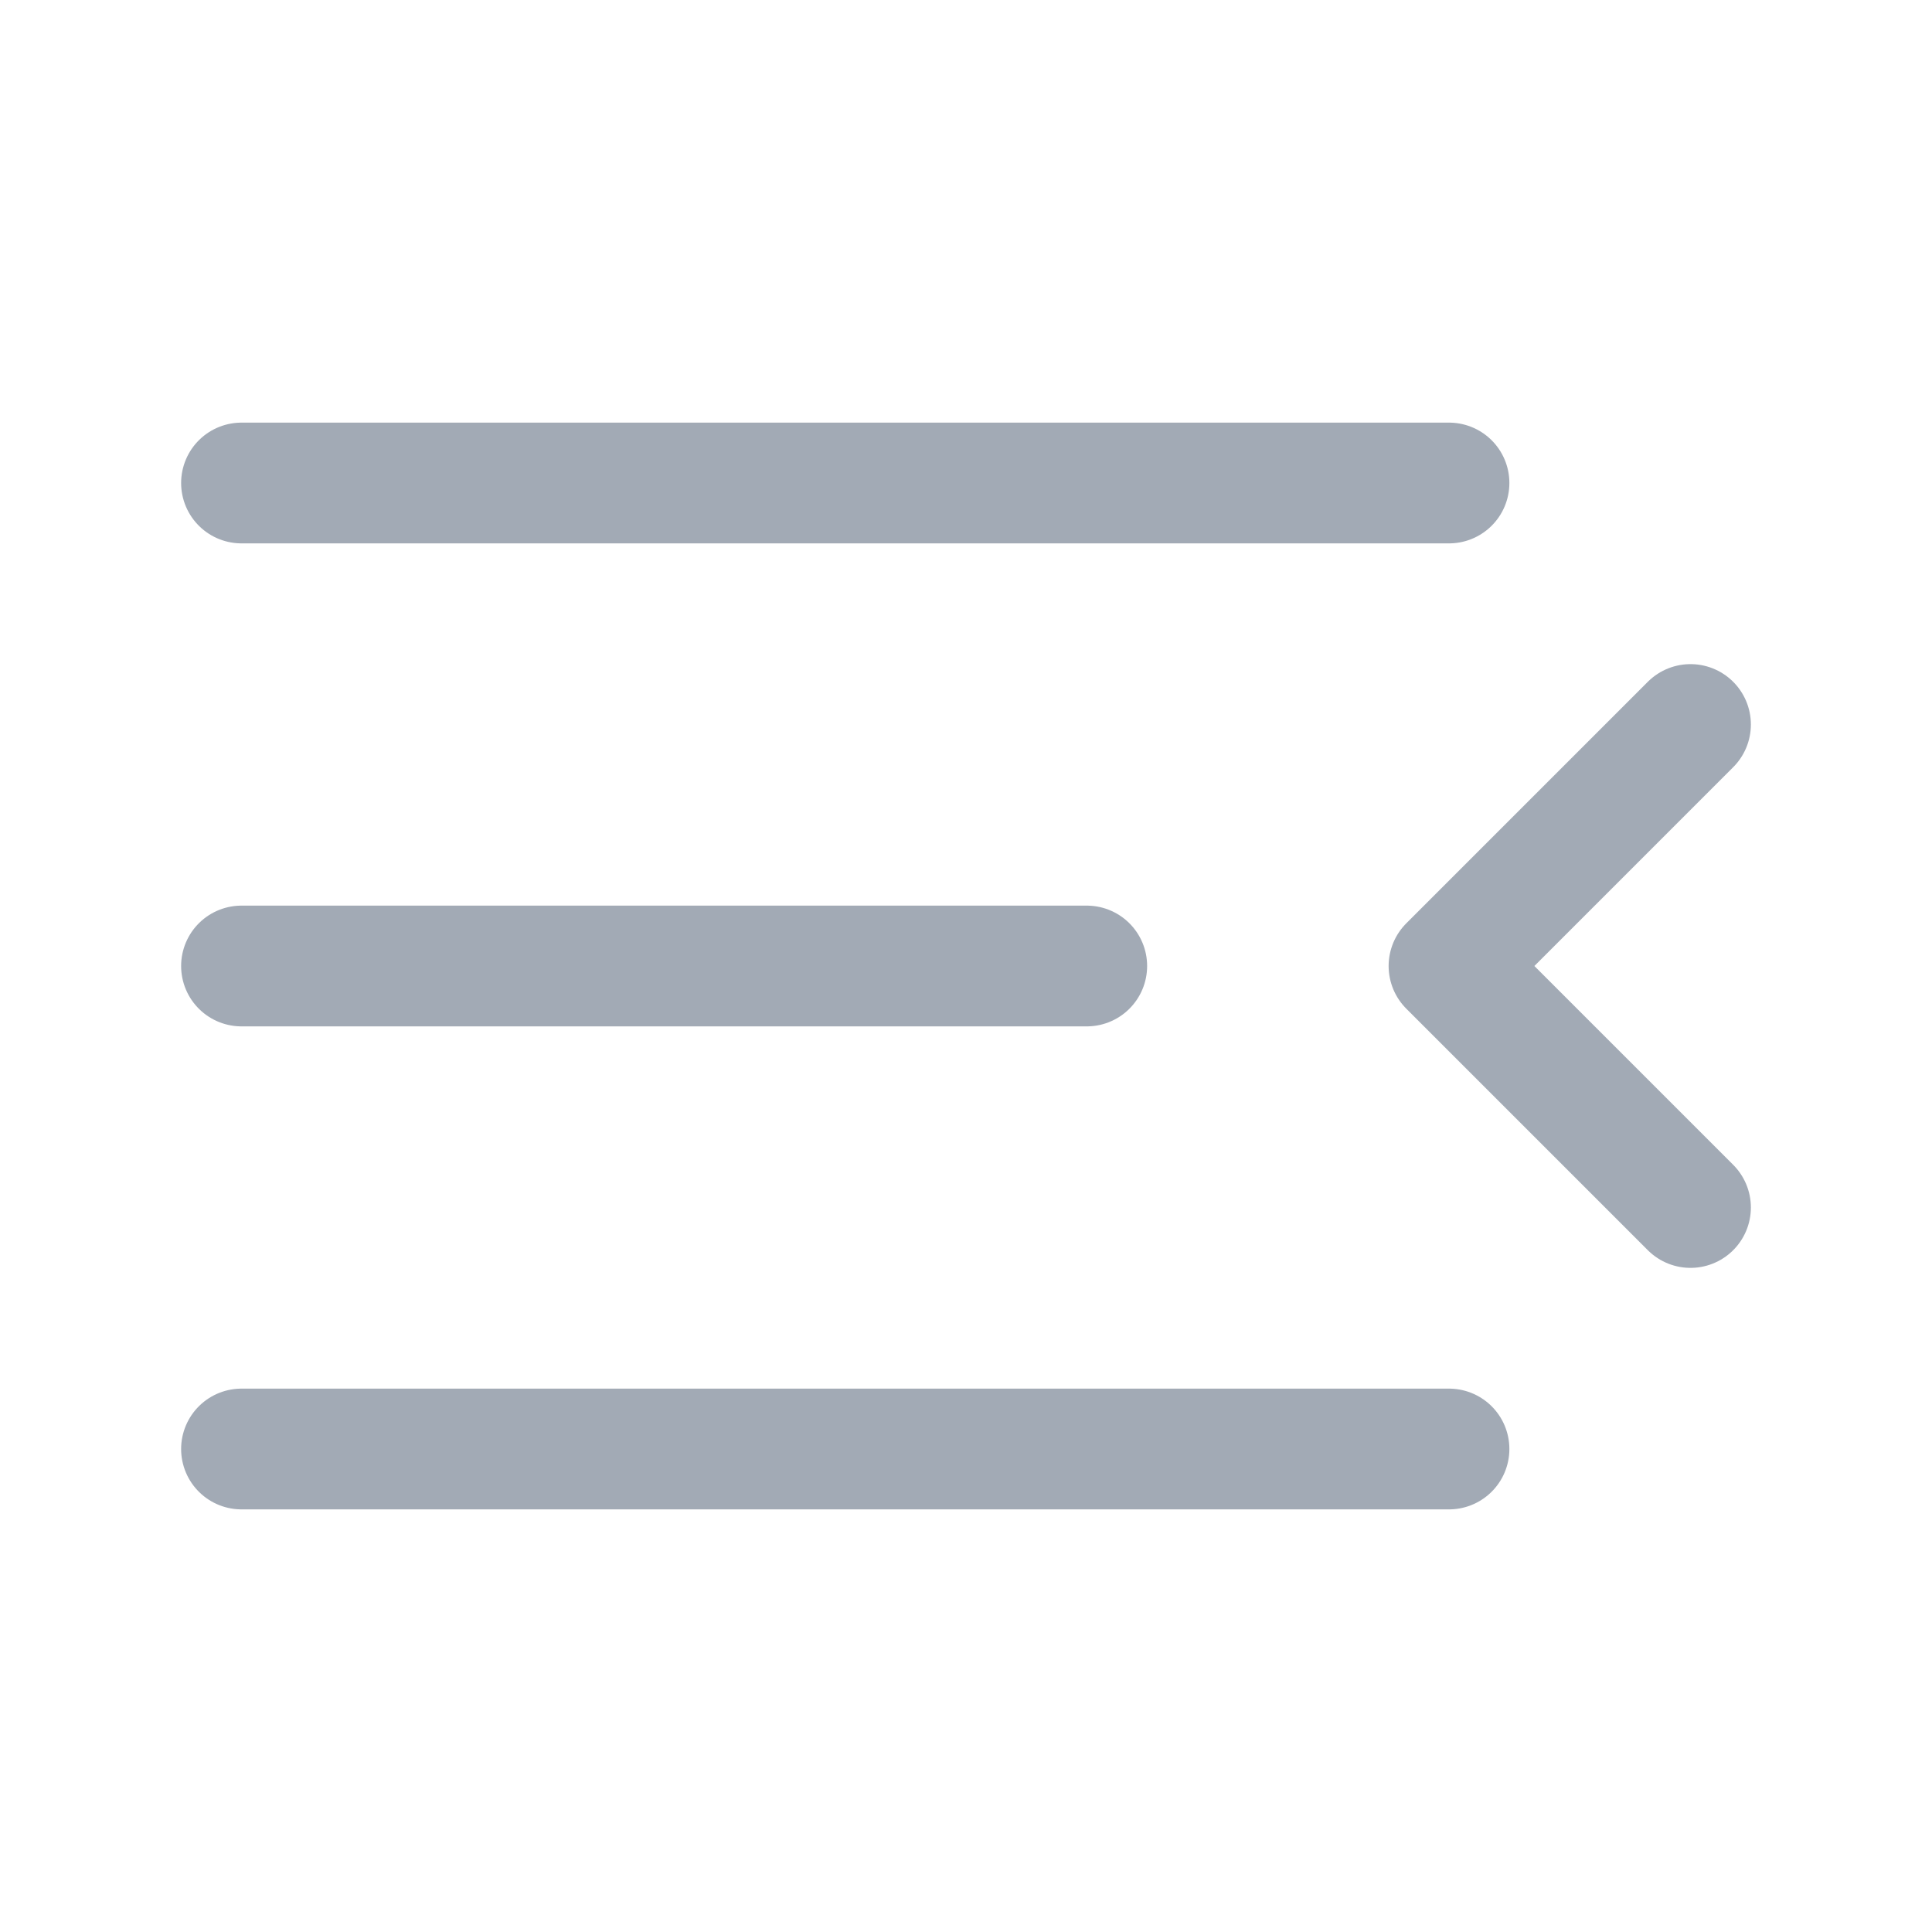 <svg width="24" height="24" viewBox="0 0 24 24" fill="none" xmlns="http://www.w3.org/2000/svg">
<path d="M18 6L3 6M13.5 12L3 12M18 18L3 18M21 15L18 12L21 9" stroke="#A2AAB5" stroke-width="1.5" stroke-linecap="round" stroke-linejoin="round"/>
</svg>
